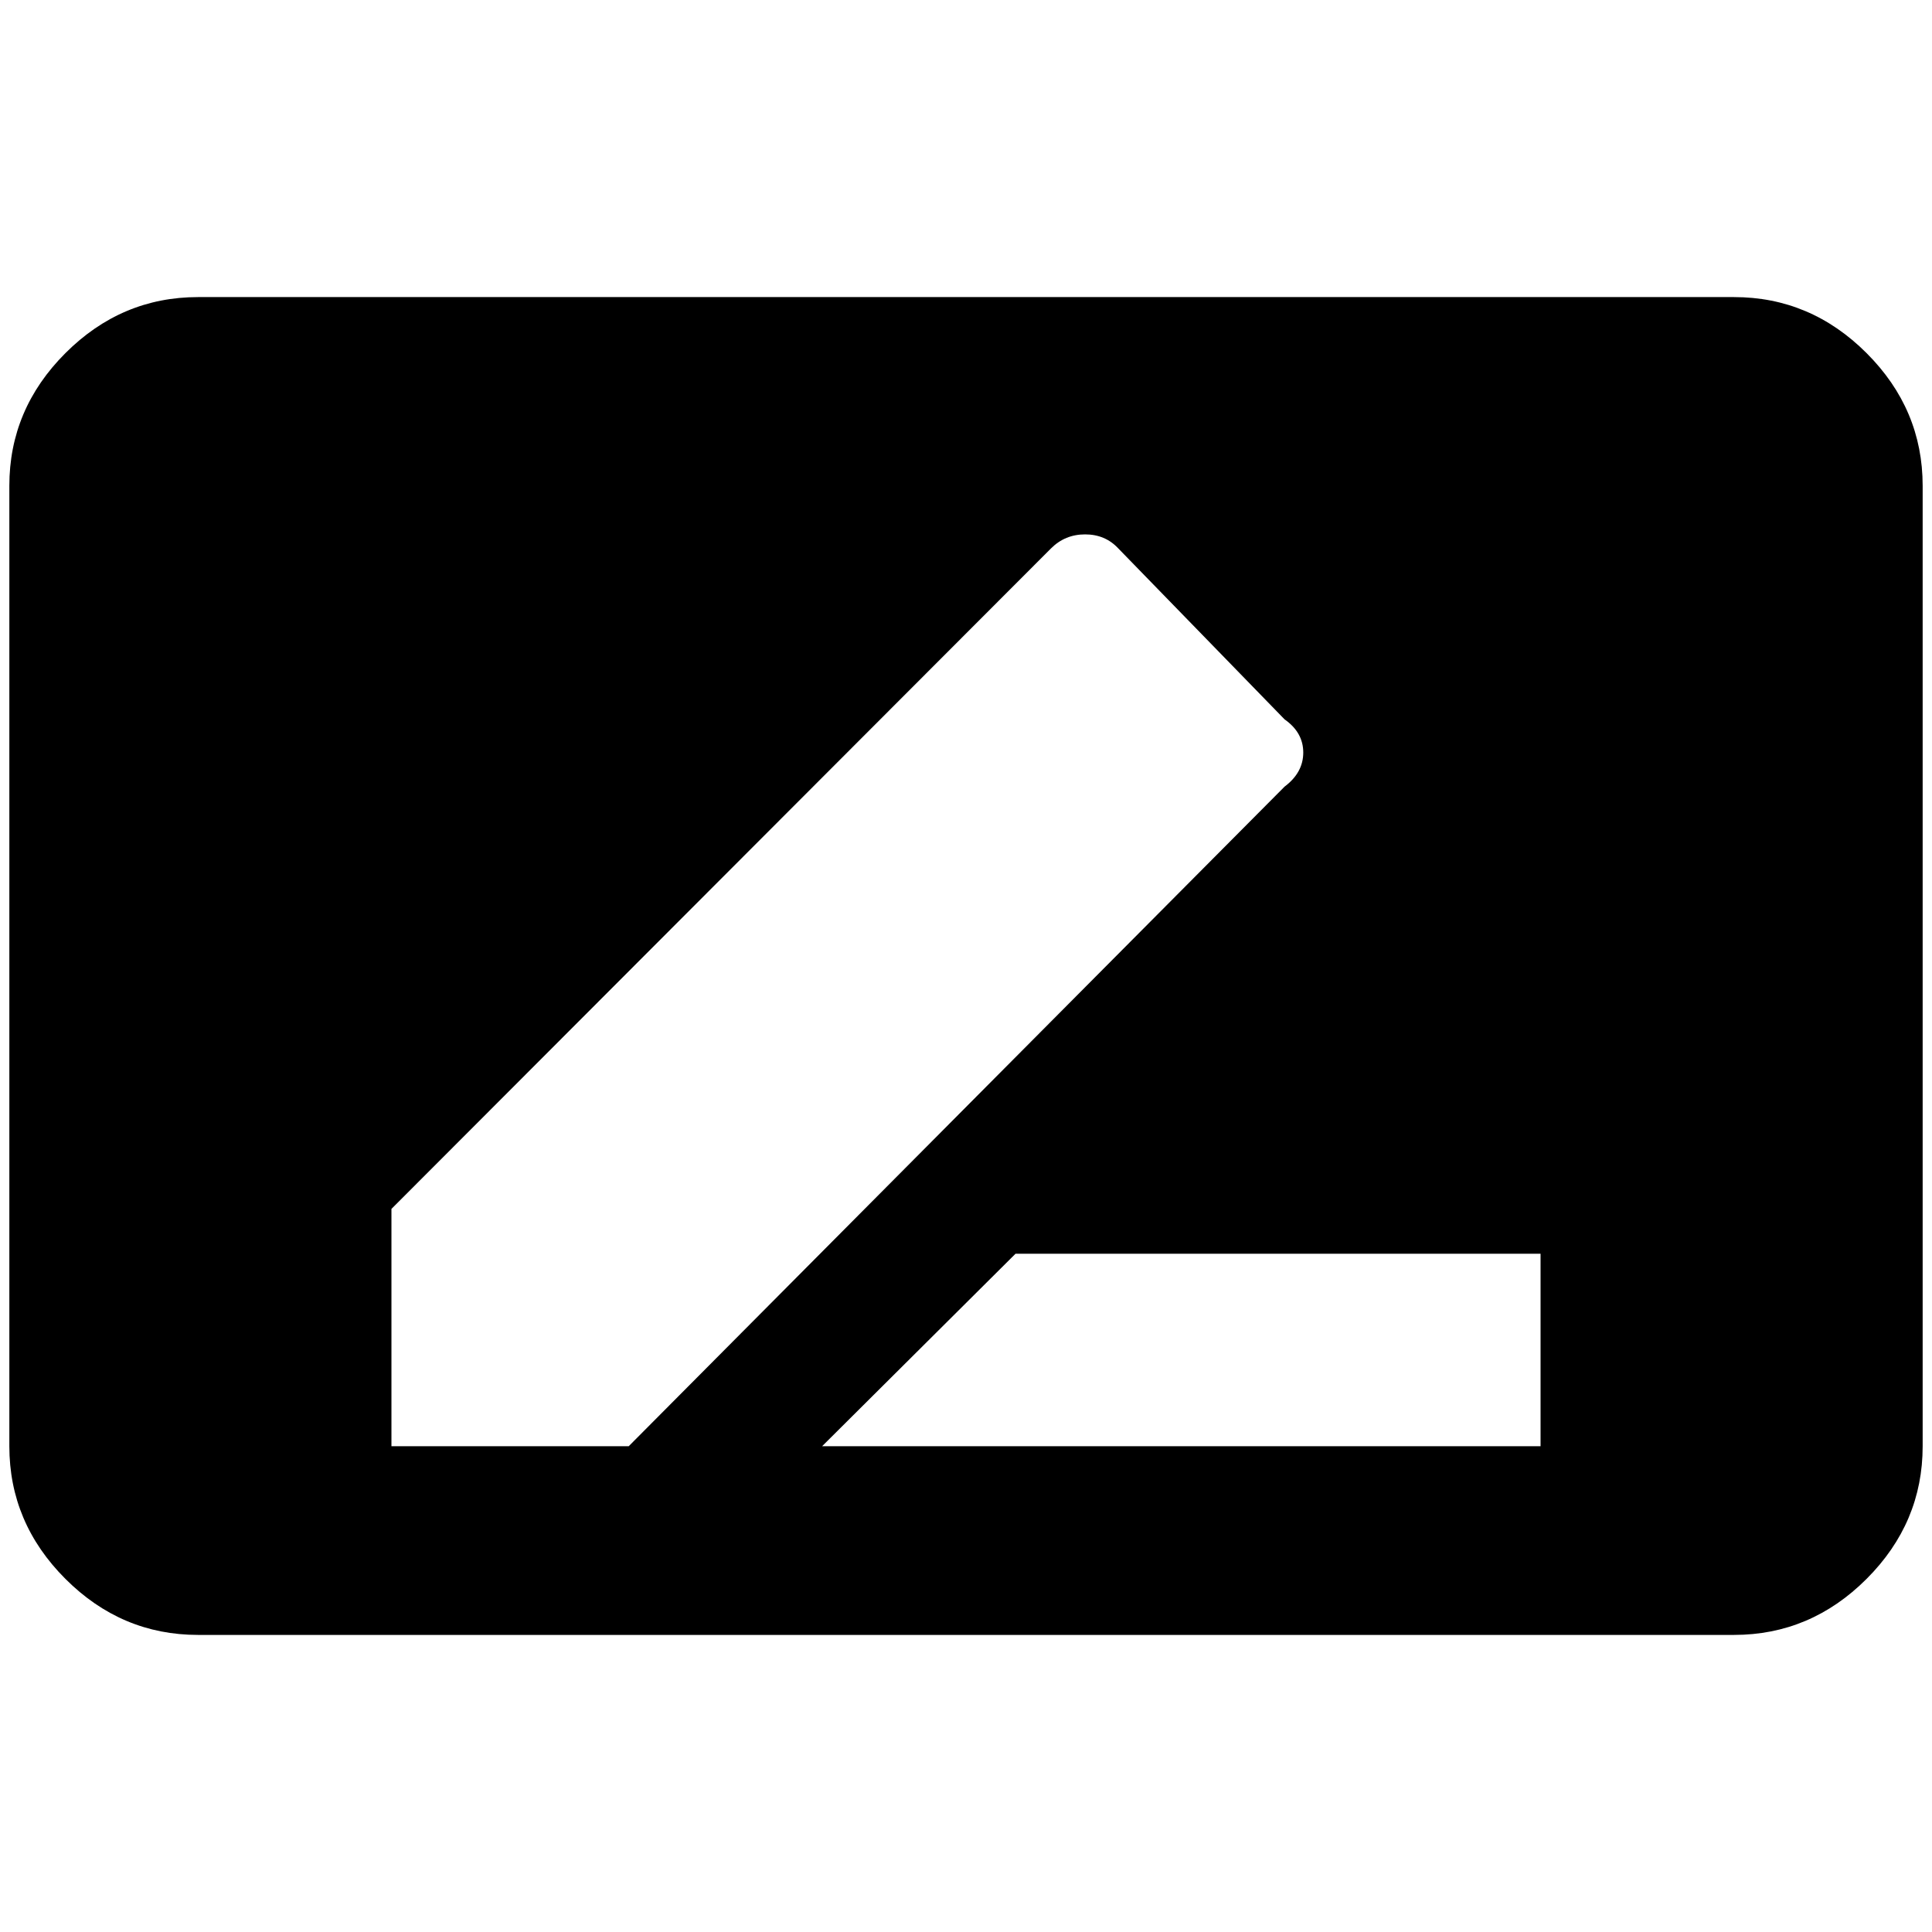 <?xml version="1.0" standalone="no"?>
<!DOCTYPE svg PUBLIC "-//W3C//DTD SVG 1.1//EN" "http://www.w3.org/Graphics/SVG/1.1/DTD/svg11.dtd" >
<svg xmlns="http://www.w3.org/2000/svg" xmlns:xlink="http://www.w3.org/1999/xlink" version="1.1" width="2048" height="2048" viewBox="-10 0 2068 2048">
   <path fill="currentColor"
d="M1846 308q82 0 142 60t60 142v1028q0 82 -60 142t-142 60h-1644q-82 0 -142 -60t-60 -142v-1028q0 -82 60 -142t142 -60h1644zM1639 1538v-206h-562l-207 206h769zM409 1538h254l702 -706q20 -15 20 -36.5t-20 -35.5l-178 -183q-14 -15 -35.5 -15t-36.5 15l-706 707v254z
" />
</svg>
